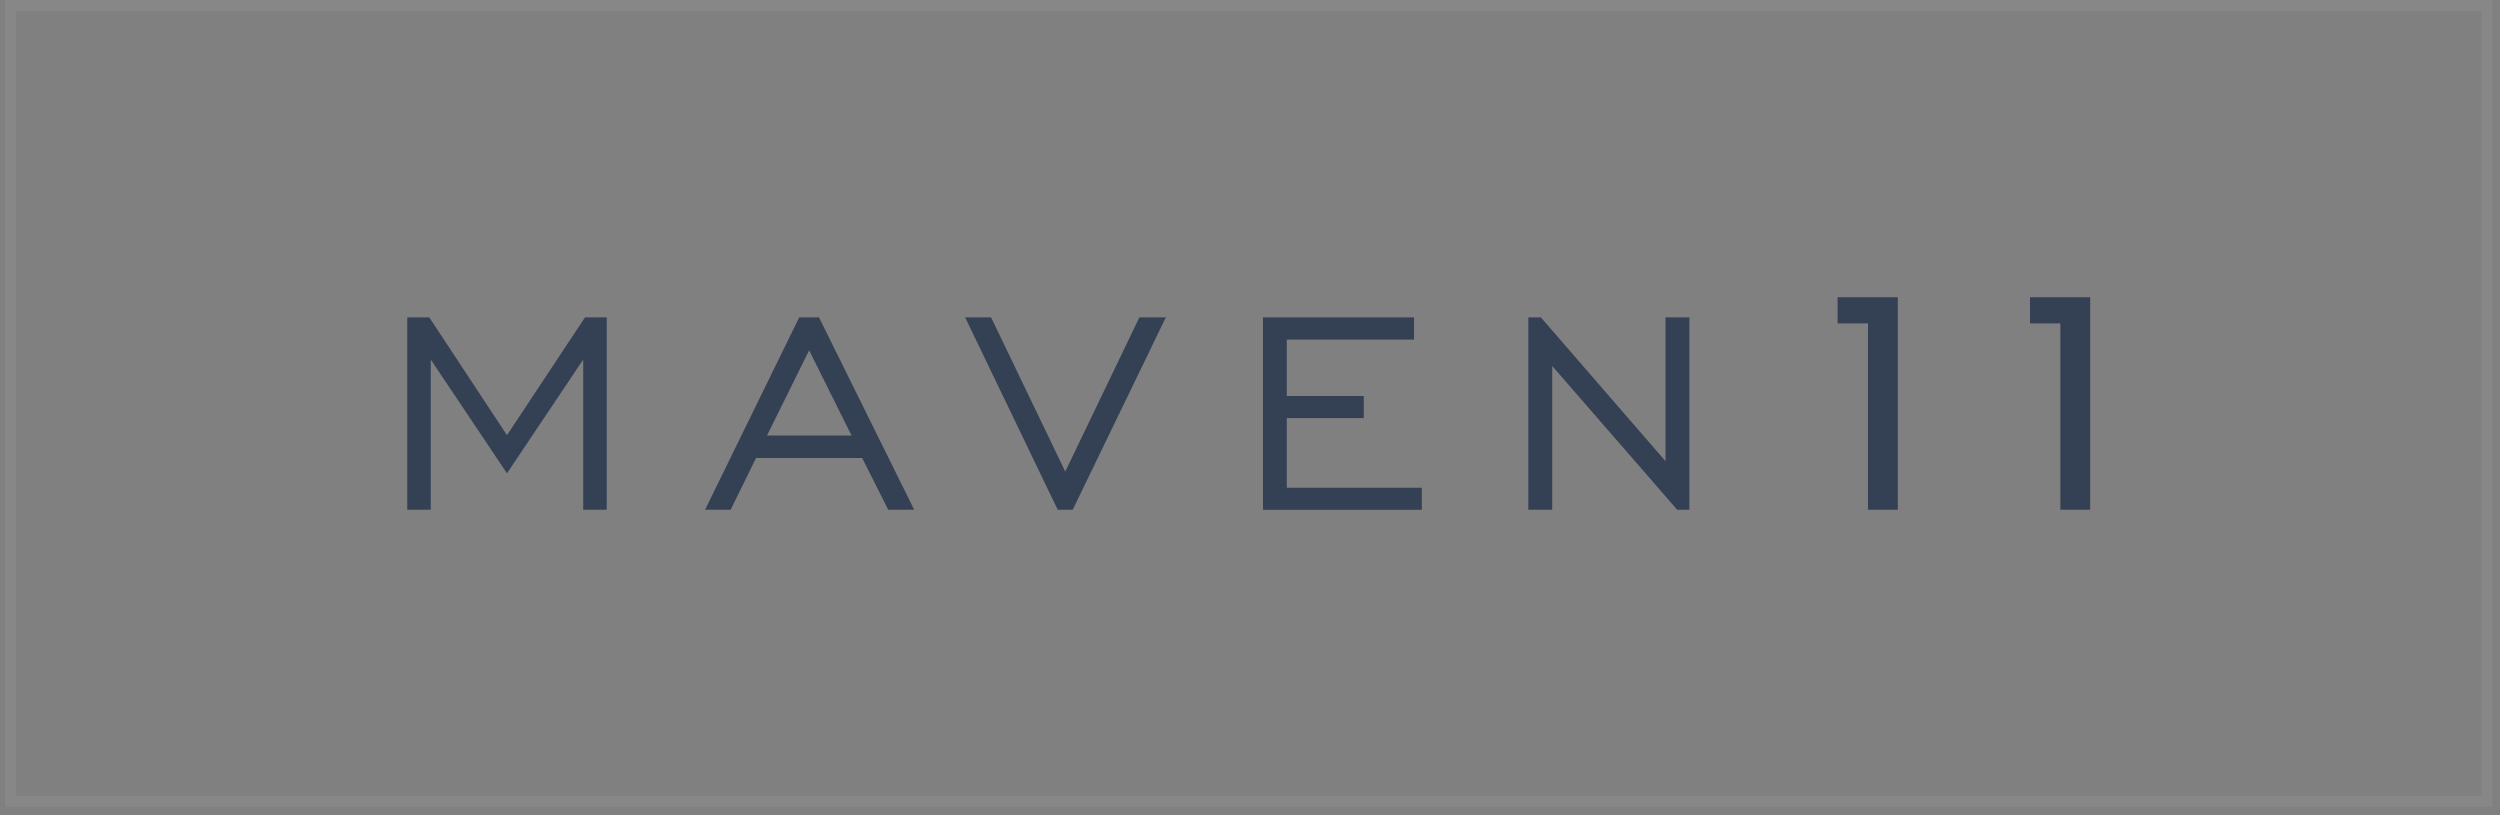 <svg width="227" height="74" viewBox="0 0 227 74" fill="none" xmlns="http://www.w3.org/2000/svg">
<rect x="0" y="0" width="227" height="74" fill="#808080" stroke="none"/>
<g clip-path="url(#clip0_1442_49081)">
<path d="M184.324 29.362V26.992H189.789V46.286H187.081V29.362H184.324ZM166.854 29.362V26.992H172.32V46.286H169.611V29.362H166.854ZM138.773 46.286V28.822H139.913L151.228 41.876V28.822H153.397V46.286H152.291L140.942 33.232V46.286H138.773ZM114.677 46.286V28.822H128.393V30.834H116.84V35.955H123.83V37.968H116.84V44.285H129.103V46.292H114.677V46.286ZM97.401 46.286H96.041L87.637 28.822H89.992L96.724 42.819L103.455 28.822H105.855L97.401 46.286ZM64.019 46.286L72.567 28.822H74.367L83.008 46.286H80.652L78.286 41.589H68.648L66.342 46.286H64.019ZM69.644 39.544H77.323L73.47 31.81L69.644 39.544ZM36.979 46.286V28.822H38.982L46.033 39.517L53.116 28.822H55.092V46.286H52.957V32.648L46.033 42.978L39.114 32.648V46.286H36.979Z" fill="#344054"/>
</g>
<rect x="0.952" y="0.5" width="224.863" height="72.283" stroke="white" stroke-opacity="0.06"/>
<defs>
<clipPath id="clip0_1442_49081">
<rect width="154" height="20" fill="white" transform="translate(36.383 26.642)"/>
</clipPath>
</defs>
</svg>
